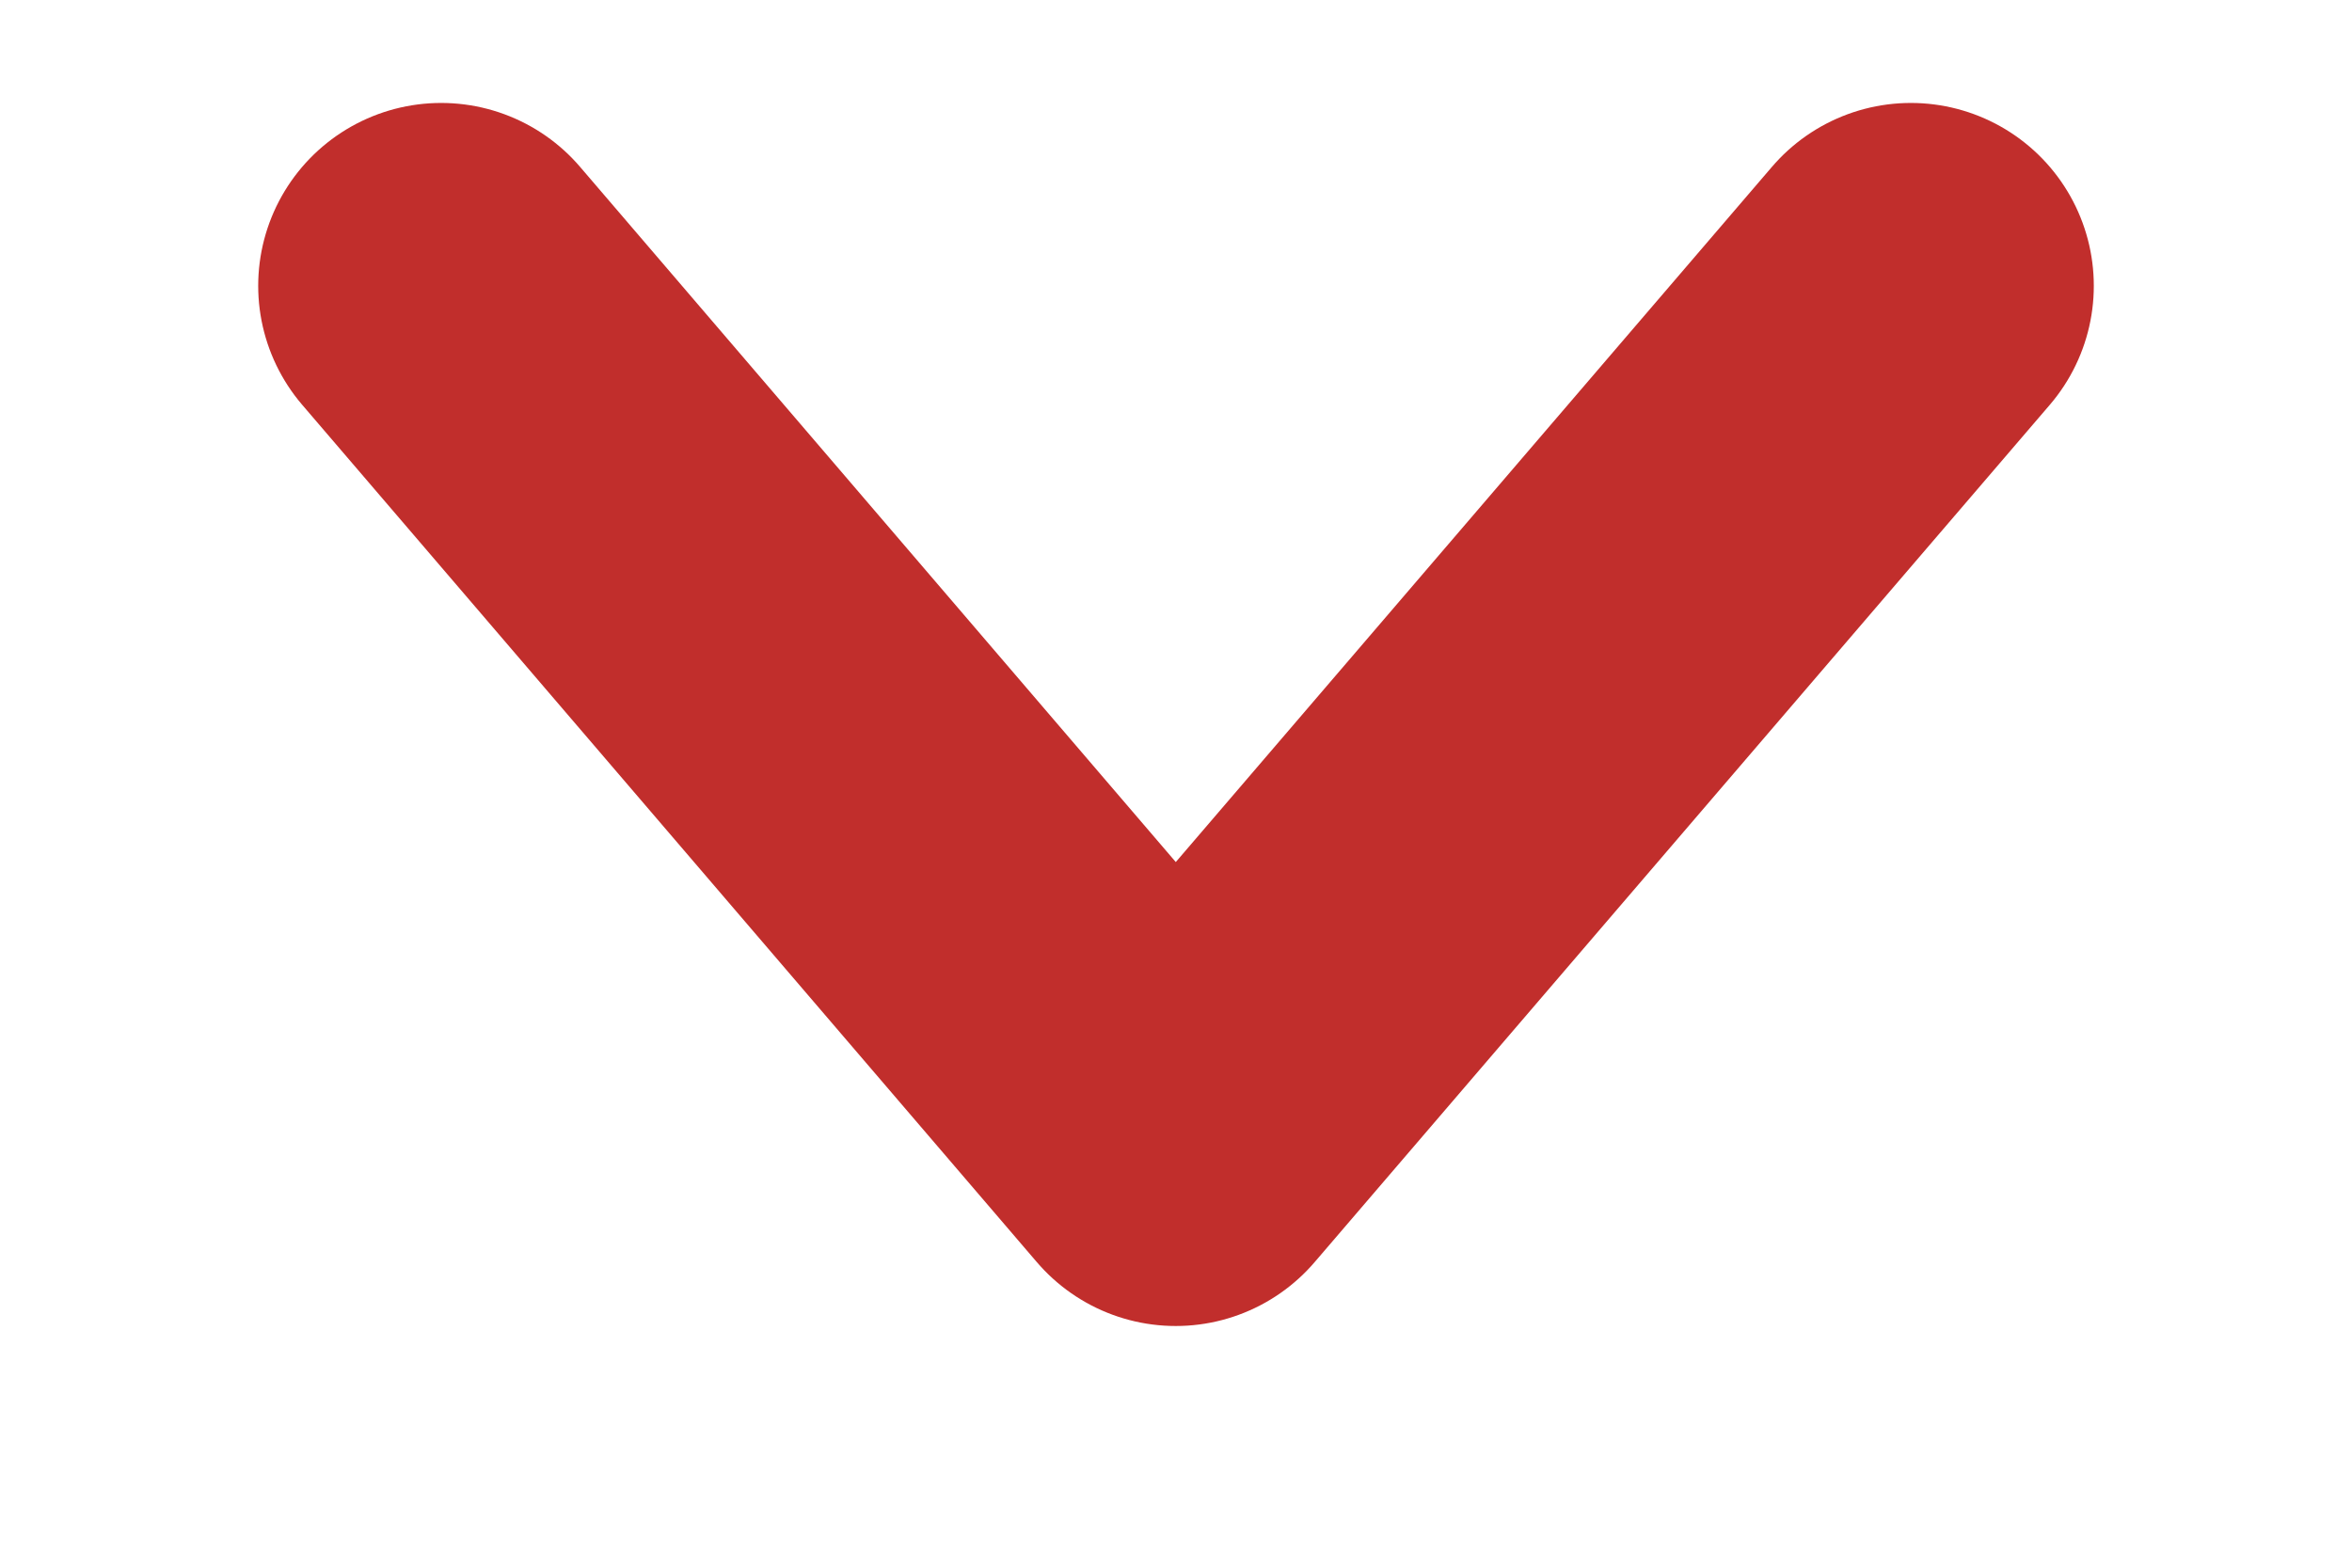 <svg width="9" height="6" viewBox="0 0 9 6" fill="none" xmlns="http://www.w3.org/2000/svg">
<path d="M1.688 1.094L4.499 4.375L7.312 1.094" stroke="#C12E2C" stroke-width="1.4" stroke-miterlimit="10" stroke-linecap="round" stroke-linejoin="round"/>
</svg>
